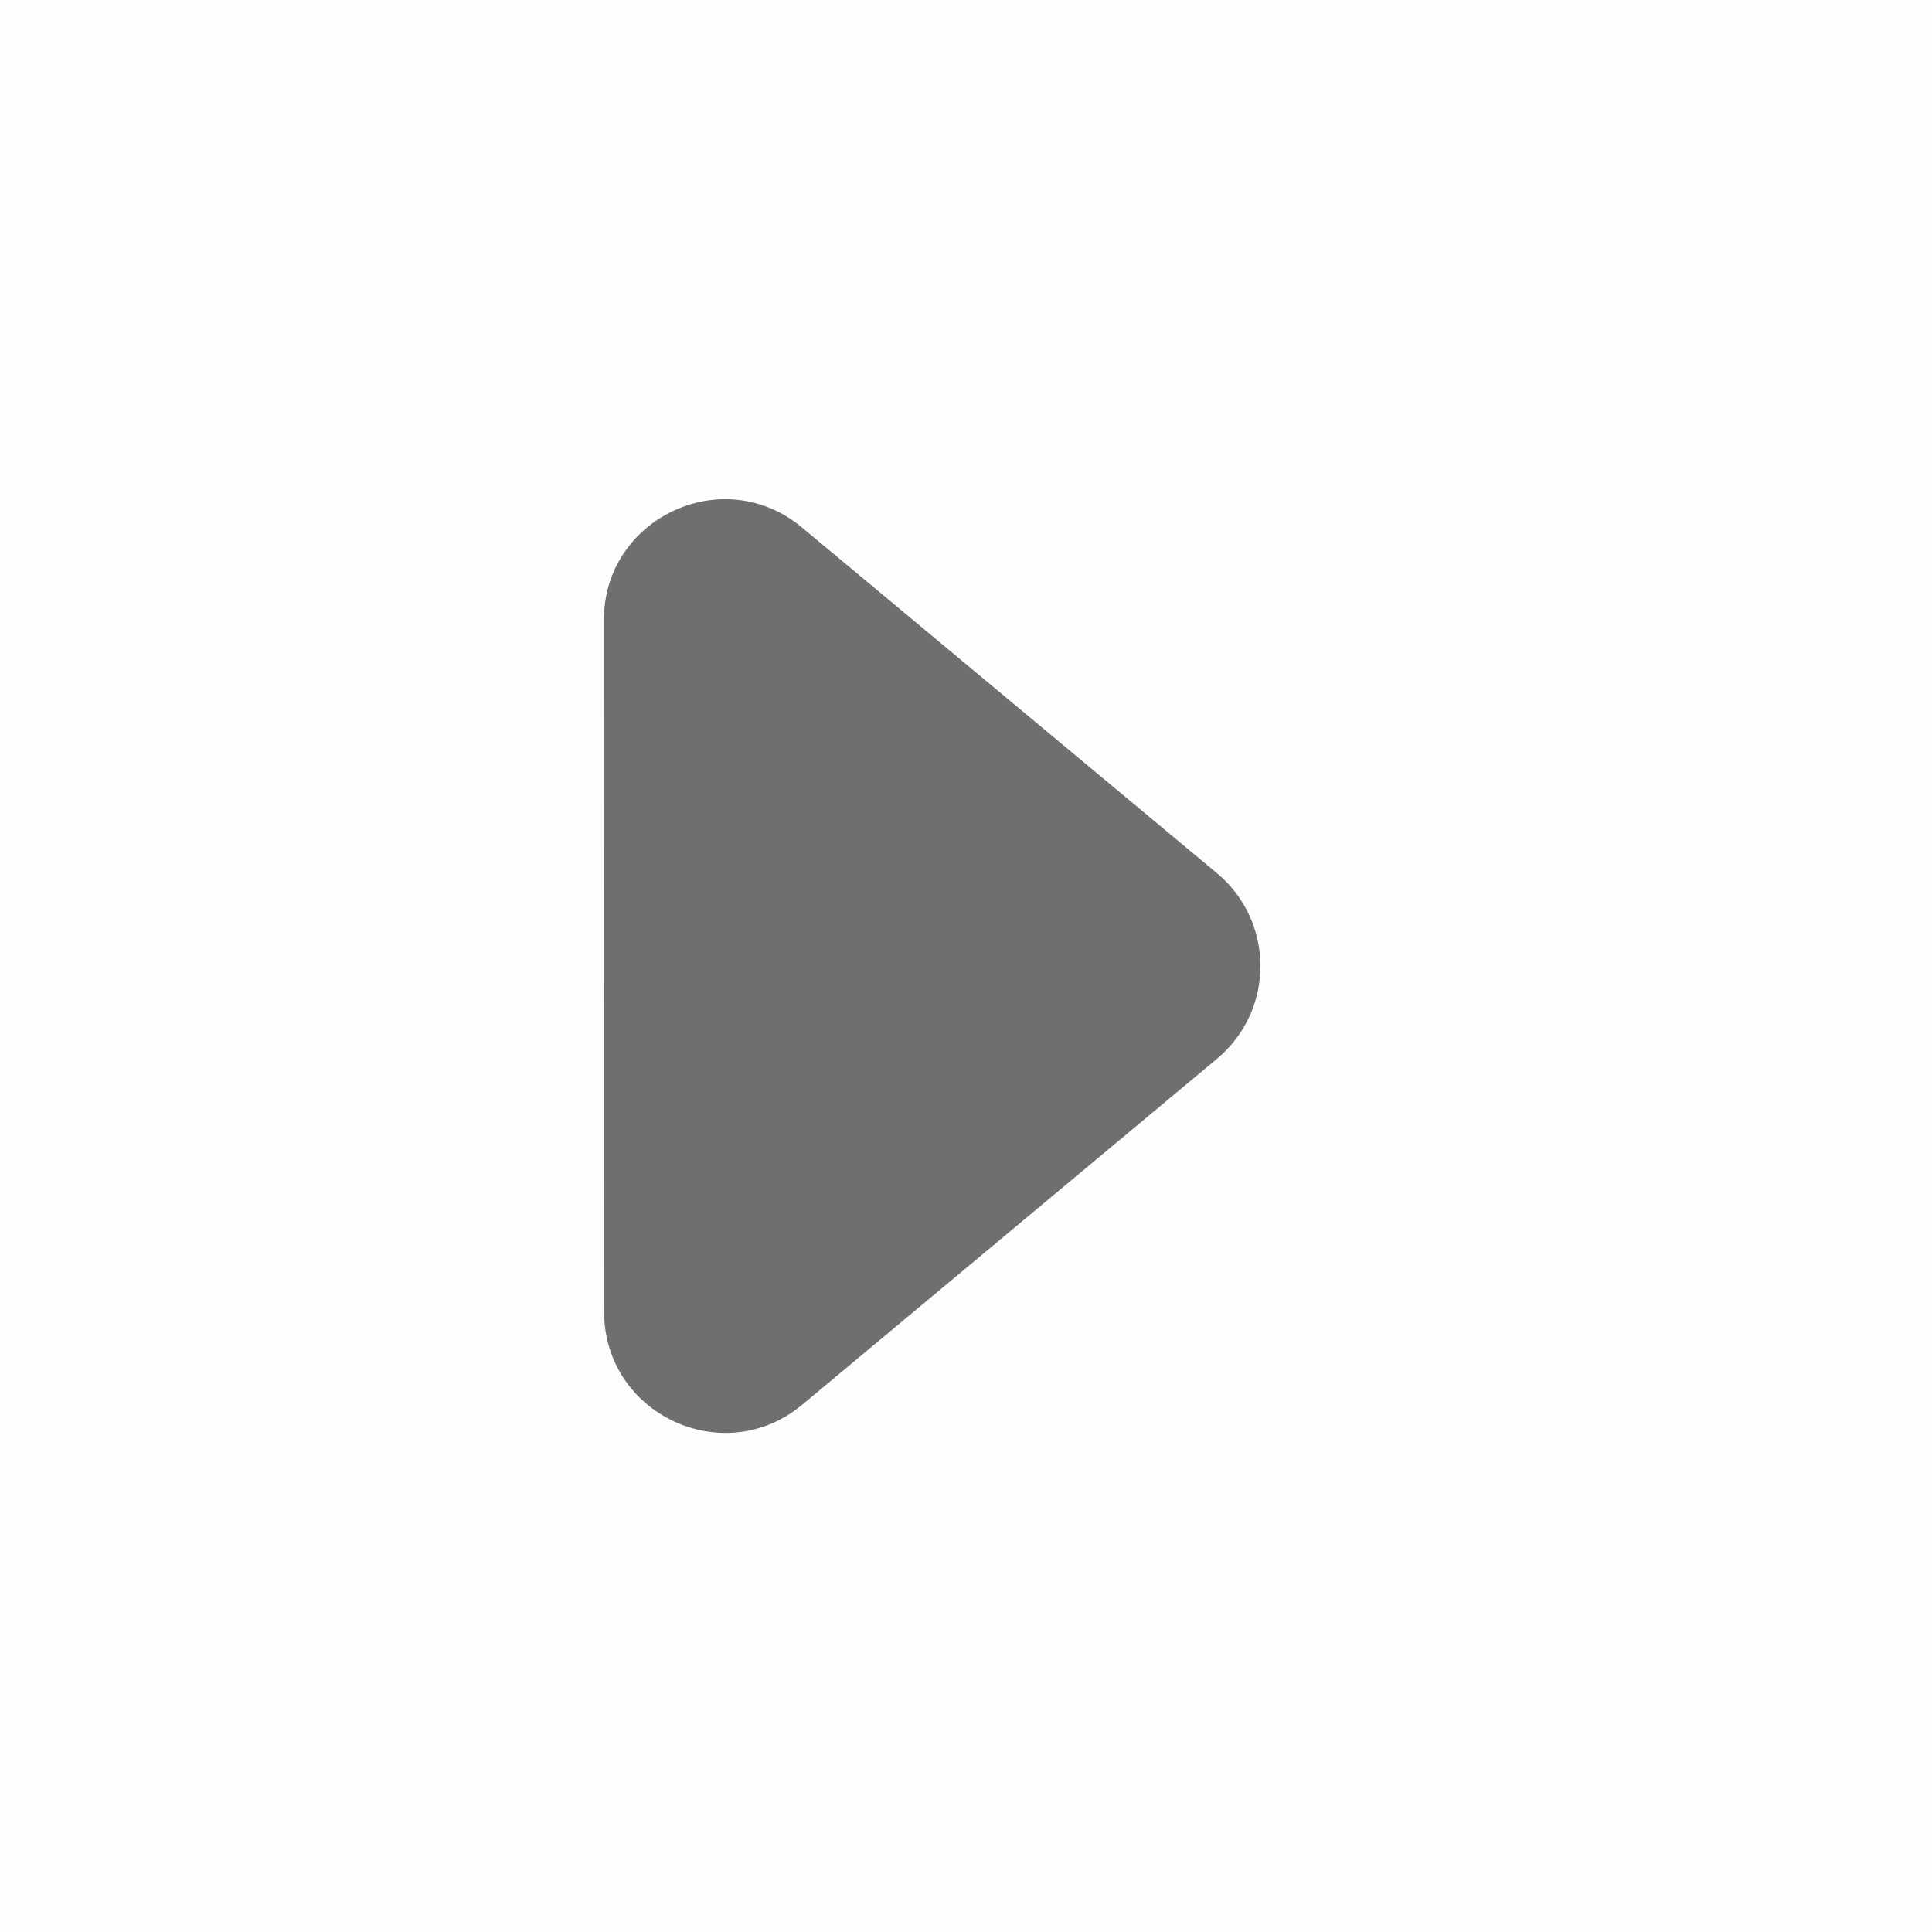 <svg width="16" height="16" viewBox="0 0 16 16" fill="none" xmlns="http://www.w3.org/2000/svg">
<rect opacity="0.01" y="16" width="16" height="16" transform="rotate(-90 0 16)" fill="black"/>
<path d="M5.001 5.136C5.001 4.288 5.99 3.825 6.641 4.368L10.079 7.232C10.558 7.632 10.558 8.368 10.079 8.768L6.644 11.633C5.993 12.176 5.004 11.713 5.003 10.865L5.001 5.136Z" fill="#6F6F6F"/>
</svg>
